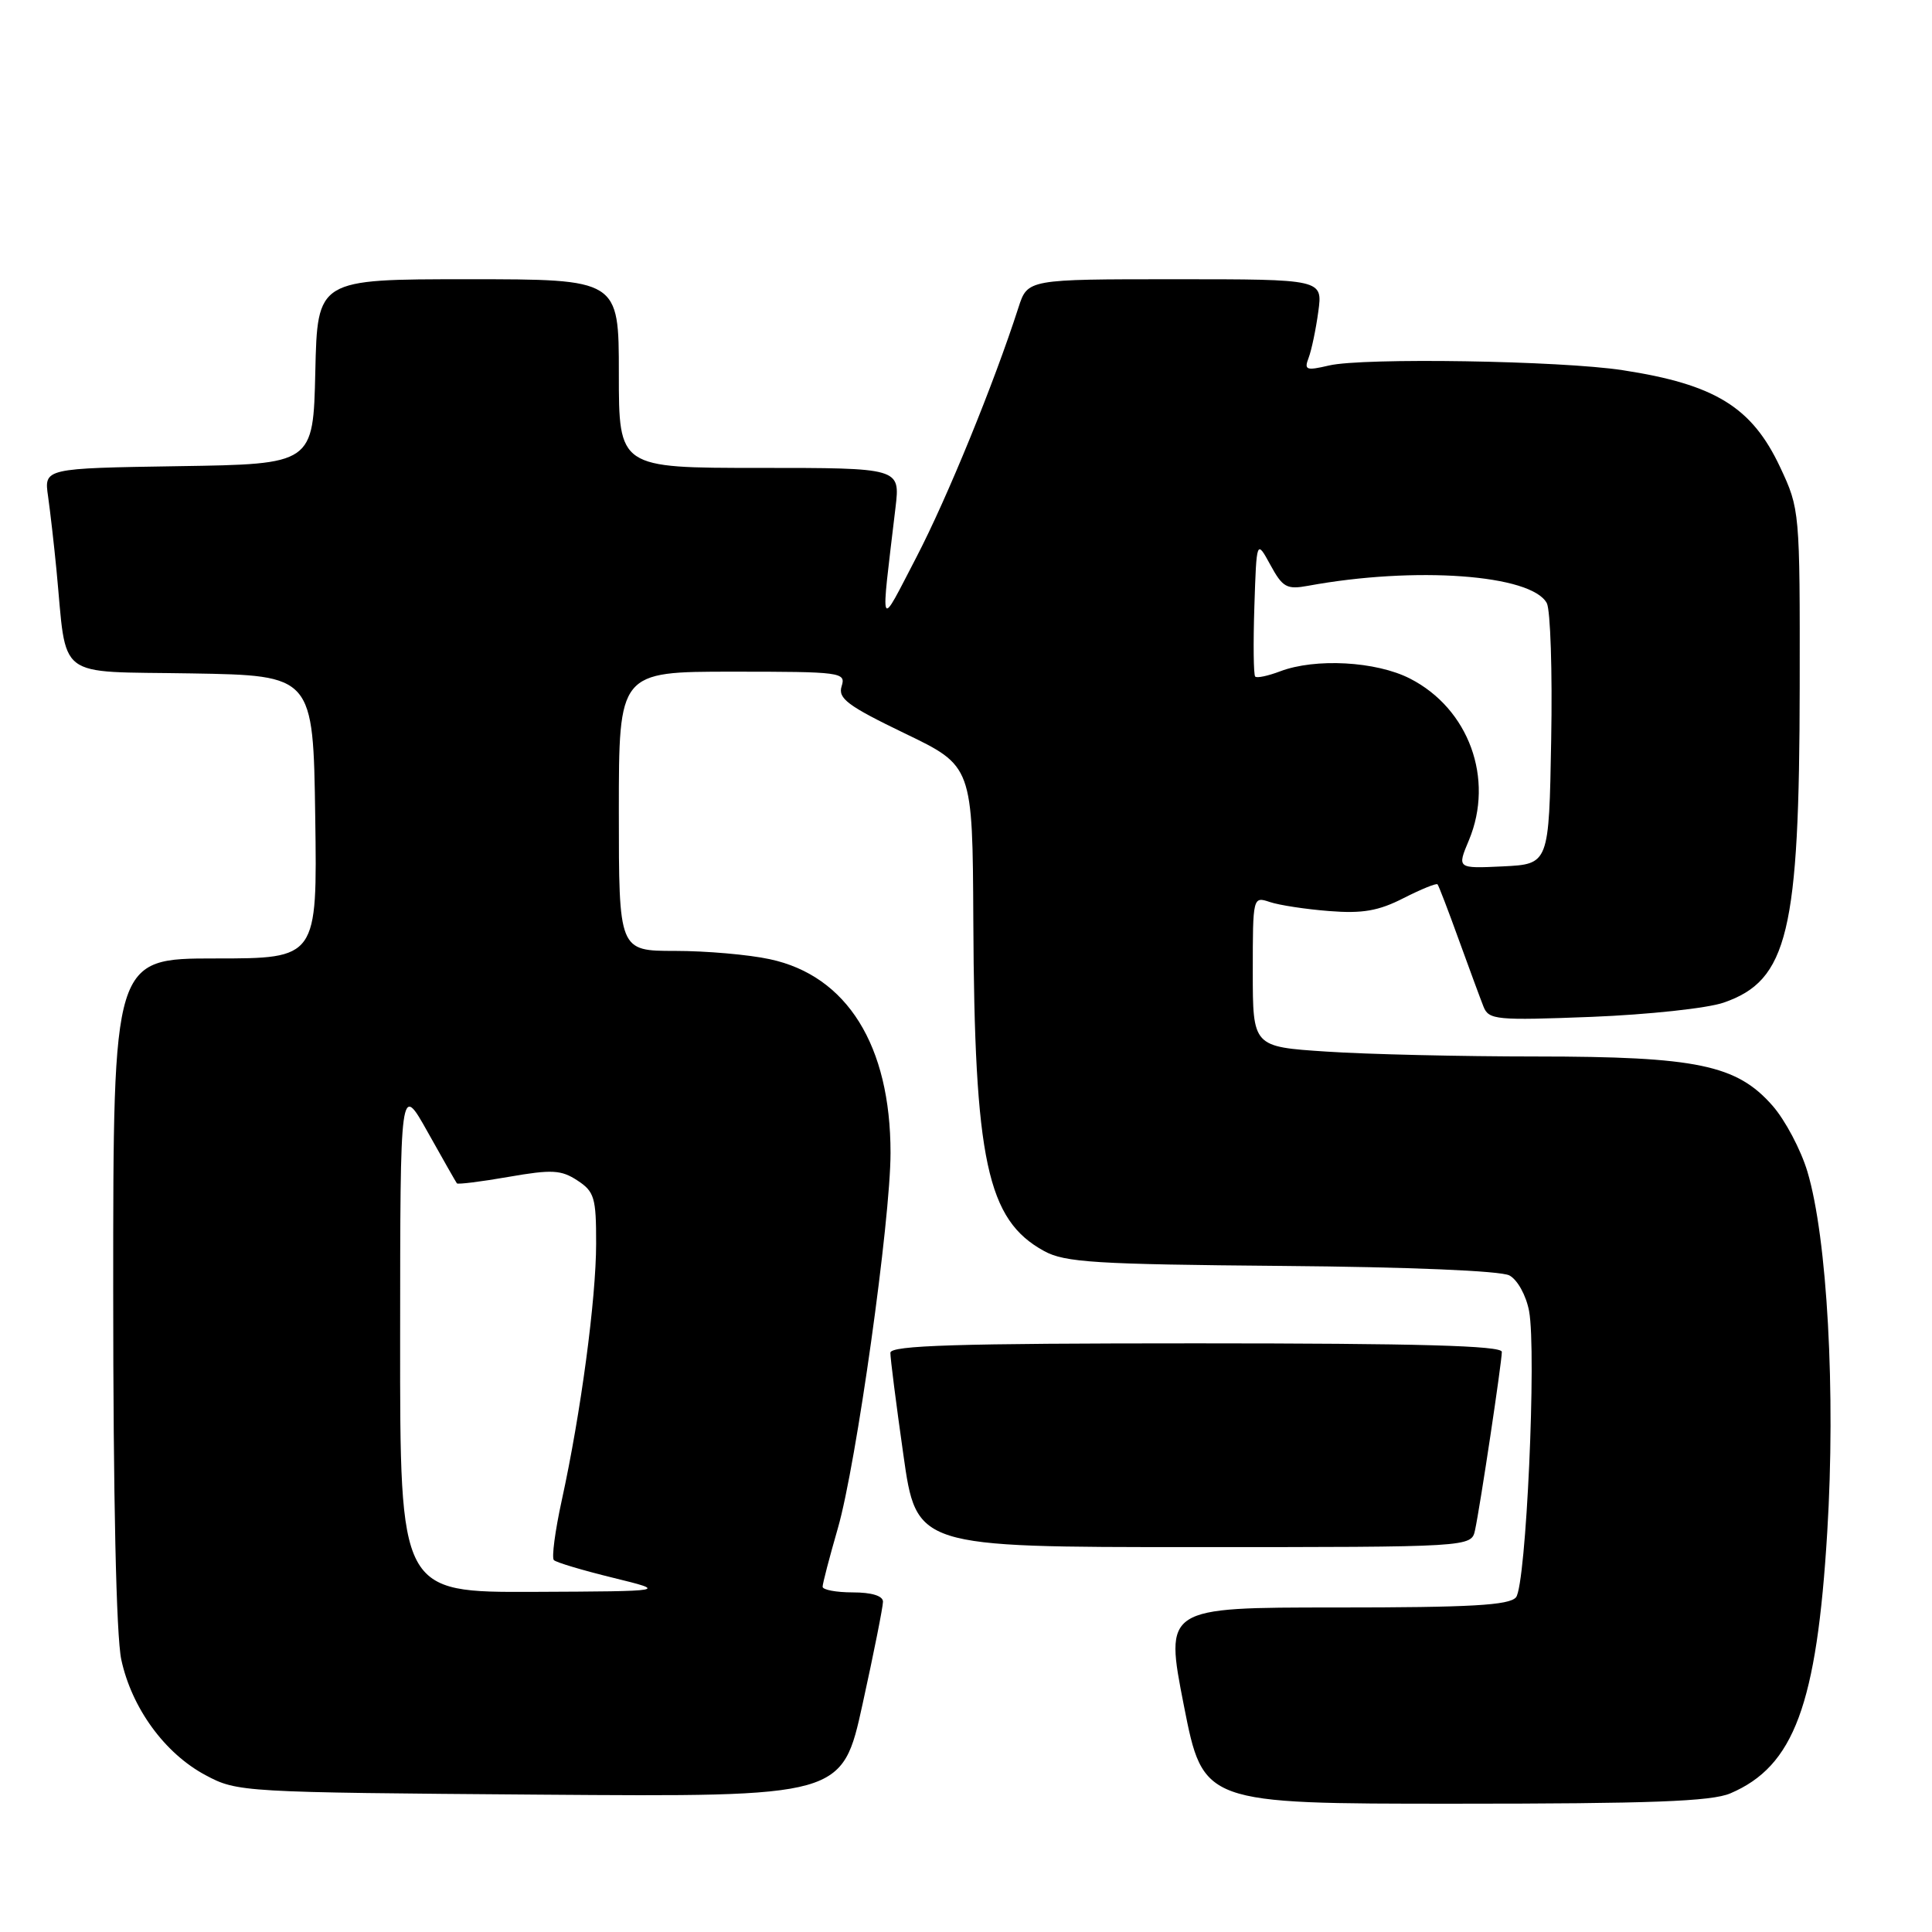 <?xml version="1.0" encoding="UTF-8" standalone="no"?>
<!DOCTYPE svg PUBLIC "-//W3C//DTD SVG 1.1//EN" "http://www.w3.org/Graphics/SVG/1.1/DTD/svg11.dtd" >
<svg xmlns="http://www.w3.org/2000/svg" xmlns:xlink="http://www.w3.org/1999/xlink" version="1.1" viewBox="0 0 256 256">
 <g >
 <path fill="currentColor"
d=" M 229.28 237.63 C 237.72 234.03 240.73 225.91 242.12 203.00 C 243.25 184.53 242.12 164.02 239.49 155.24 C 238.62 152.34 236.54 148.41 234.86 146.50 C 230.12 141.10 224.85 140.00 203.57 139.99 C 193.63 139.99 181.11 139.70 175.75 139.34 C 166.00 138.70 166.00 138.70 166.00 128.73 C 166.00 118.84 166.02 118.77 168.25 119.52 C 169.49 119.94 173.03 120.48 176.13 120.72 C 180.53 121.07 182.67 120.70 185.97 119.01 C 188.30 117.83 190.32 117.00 190.48 117.18 C 190.64 117.36 191.90 120.65 193.29 124.50 C 194.69 128.35 196.16 132.35 196.57 133.38 C 197.27 135.14 198.25 135.23 210.91 134.74 C 218.38 134.44 226.26 133.60 228.40 132.85 C 236.90 129.91 238.43 123.53 238.47 91.00 C 238.50 67.70 238.48 67.45 235.88 61.91 C 232.14 53.94 227.26 50.93 215.00 49.05 C 206.79 47.79 180.61 47.37 176.10 48.43 C 173.07 49.14 172.78 49.03 173.40 47.41 C 173.78 46.41 174.36 43.66 174.68 41.30 C 175.27 37.00 175.27 37.00 155.71 37.00 C 136.16 37.00 136.16 37.00 134.95 40.75 C 131.70 50.83 125.50 66.00 121.44 73.81 C 116.39 83.50 116.66 84.14 118.66 67.25 C 119.28 62.00 119.28 62.00 100.64 62.00 C 82.00 62.00 82.00 62.00 82.00 49.50 C 82.00 37.00 82.00 37.00 62.03 37.00 C 42.06 37.00 42.06 37.00 41.78 49.25 C 41.50 61.50 41.50 61.50 23.67 61.77 C 5.83 62.05 5.83 62.05 6.37 65.77 C 6.66 67.82 7.16 72.20 7.48 75.50 C 8.91 90.31 7.10 88.92 25.33 89.23 C 41.50 89.50 41.50 89.50 41.77 108.25 C 42.04 127.00 42.04 127.00 28.52 127.00 C 15.00 127.00 15.00 127.00 15.00 170.95 C 15.00 198.44 15.40 216.77 16.07 219.90 C 17.45 226.32 21.83 232.34 27.24 235.22 C 31.44 237.47 32.07 237.50 71.55 237.80 C 111.60 238.10 111.60 238.10 114.30 225.78 C 115.79 219.01 117.00 212.91 117.00 212.23 C 117.00 211.46 115.50 211.00 113.00 211.00 C 110.80 211.00 109.00 210.66 109.00 210.25 C 109.00 209.83 109.91 206.35 111.02 202.50 C 113.46 194.06 118.00 161.67 118.00 152.76 C 118.00 138.53 112.24 129.29 102.01 127.10 C 99.20 126.49 93.55 126.00 89.45 126.00 C 82.00 126.00 82.00 126.00 82.00 107.50 C 82.00 89.00 82.00 89.00 97.07 89.00 C 111.49 89.00 112.11 89.08 111.52 90.93 C 111.01 92.55 112.31 93.52 119.89 97.18 C 128.87 101.50 128.87 101.50 128.97 122.00 C 129.11 153.81 130.79 161.64 138.35 165.77 C 141.09 167.28 145.18 167.53 169.79 167.74 C 186.71 167.88 198.85 168.39 200.00 169.00 C 201.08 169.58 202.21 171.63 202.61 173.71 C 203.62 179.14 202.22 210.03 200.88 211.65 C 199.99 212.71 194.91 213.00 177.04 213.00 C 154.32 213.00 154.32 213.00 156.87 226.00 C 159.43 239.00 159.43 239.00 192.74 239.00 C 218.74 239.00 226.77 238.70 229.28 237.63 Z  M 195.45 202.75 C 196.13 199.60 199.00 180.50 199.00 179.13 C 199.00 178.31 187.95 178.00 158.50 178.00 C 126.78 178.00 118.00 178.27 117.98 179.25 C 117.97 179.94 118.74 186.01 119.70 192.75 C 121.43 205.00 121.43 205.00 158.20 205.00 C 194.96 205.00 194.96 205.00 195.45 202.75 Z  M 53.02 177.25 C 53.03 143.50 53.03 143.50 56.67 150.00 C 58.67 153.57 60.41 156.63 60.54 156.80 C 60.66 156.96 63.75 156.58 67.40 155.94 C 73.14 154.94 74.36 155.01 76.51 156.42 C 78.76 157.89 79.00 158.71 78.99 164.77 C 78.99 172.11 76.96 187.27 74.43 198.83 C 73.55 202.86 73.08 206.41 73.39 206.72 C 73.69 207.03 77.22 208.08 81.22 209.06 C 88.50 210.85 88.50 210.85 70.75 210.93 C 53.00 211.00 53.00 211.00 53.02 177.25 Z  M 194.64 111.33 C 198.03 103.20 194.63 93.89 186.82 89.91 C 182.34 87.62 174.28 87.18 169.61 88.96 C 168.02 89.56 166.54 89.88 166.32 89.65 C 166.10 89.43 166.05 85.26 166.21 80.38 C 166.50 71.50 166.50 71.50 168.33 74.85 C 169.96 77.84 170.50 78.14 173.33 77.62 C 187.53 75.01 202.93 76.13 204.96 79.92 C 205.44 80.83 205.71 88.98 205.54 98.03 C 205.25 114.50 205.25 114.50 199.15 114.80 C 193.06 115.09 193.06 115.09 194.64 111.33 Z "/>
</g>
</svg>